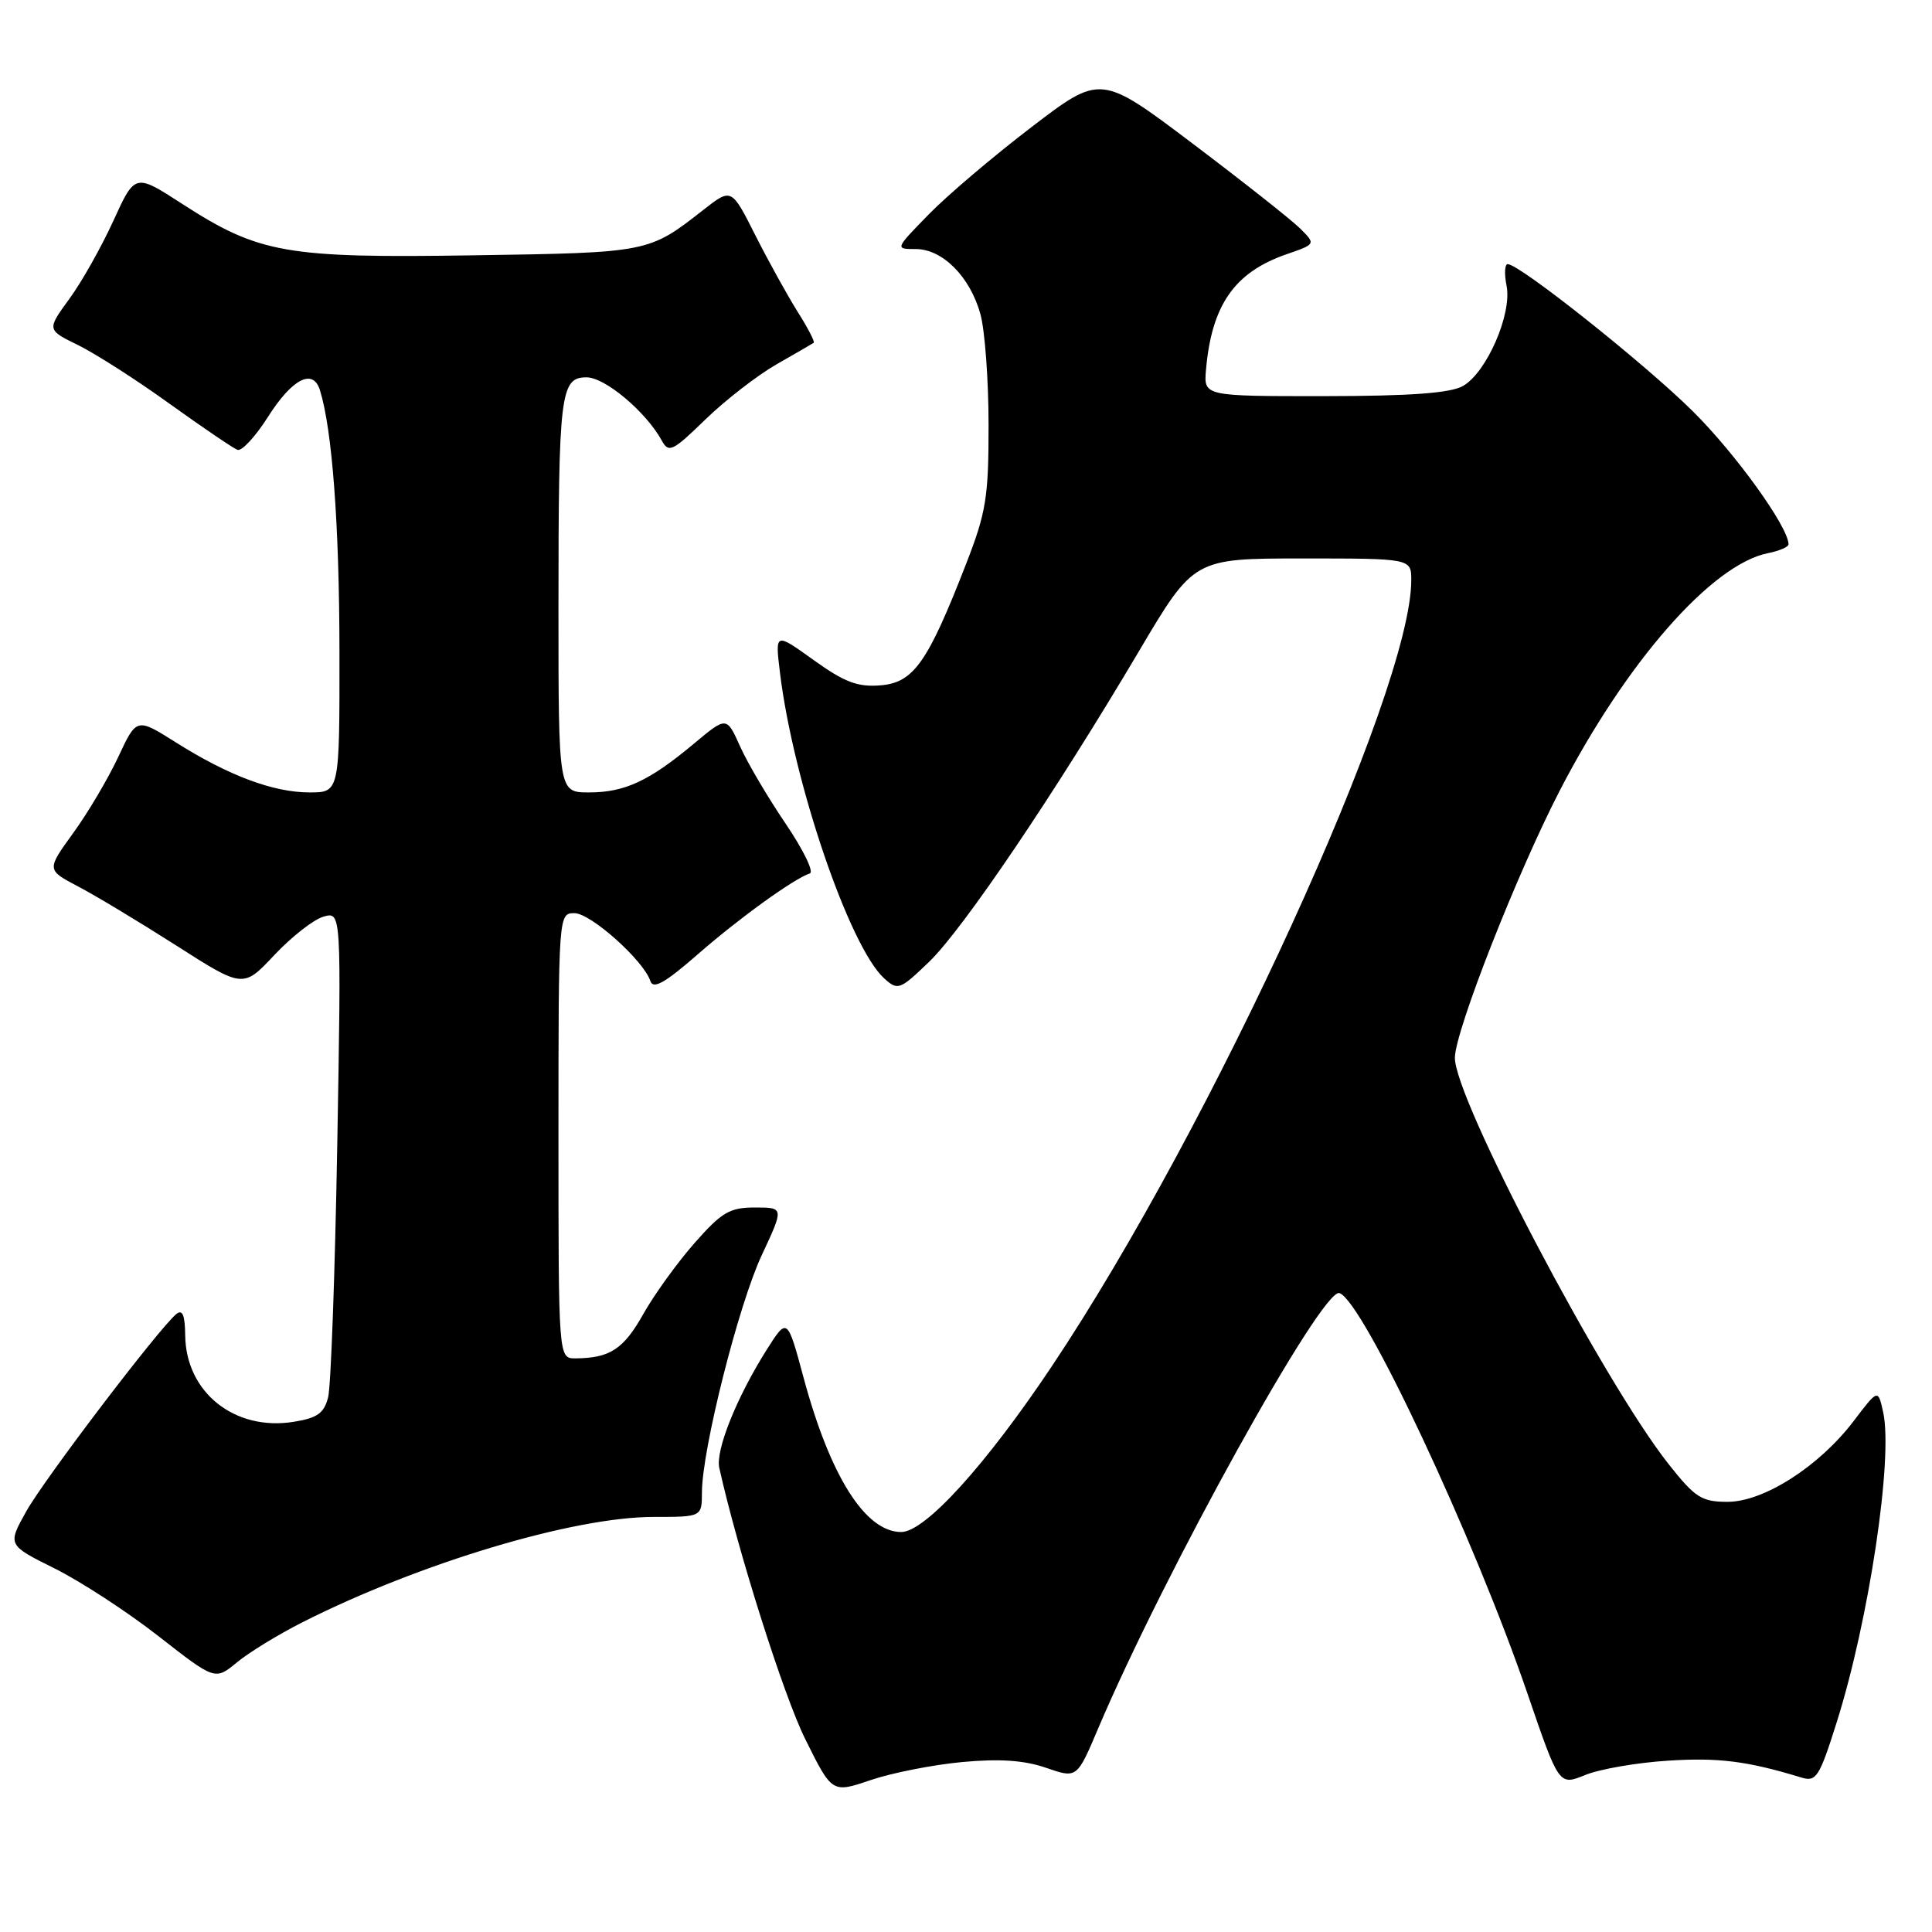 <?xml version="1.0" encoding="UTF-8" standalone="no"?>
<!DOCTYPE svg PUBLIC "-//W3C//DTD SVG 1.1//EN" "http://www.w3.org/Graphics/SVG/1.1/DTD/svg11.dtd" >
<svg xmlns="http://www.w3.org/2000/svg" xmlns:xlink="http://www.w3.org/1999/xlink" version="1.1" viewBox="0 0 256 256">
 <g >
 <path fill="currentColor"
d=" M 127.50 233.48 C 132.44 233.02 135.70 233.24 138.60 234.24 C 142.70 235.66 142.70 235.66 145.49 229.08 C 154.30 208.33 175.20 170.61 177.48 171.34 C 180.59 172.33 195.35 203.78 202.45 224.56 C 206.58 236.61 206.58 236.61 210.04 235.20 C 211.94 234.42 216.88 233.56 221.00 233.30 C 227.70 232.86 231.54 233.35 238.68 235.53 C 240.66 236.14 241.07 235.50 243.37 228.22 C 247.65 214.67 250.87 193.22 249.53 187.13 C 248.85 184.04 248.85 184.04 245.64 188.27 C 241.08 194.28 233.72 199.00 228.91 199.00 C 225.47 199.00 224.62 198.45 221.12 194.03 C 212.40 183.00 192.63 145.39 192.78 140.11 C 192.88 136.42 201.04 115.67 206.67 104.77 C 215.48 87.73 226.81 74.79 234.25 73.30 C 235.76 73.00 237.00 72.47 236.99 72.12 C 236.96 69.81 229.97 60.10 224.29 54.48 C 217.90 48.15 201.35 35.00 199.78 35.00 C 199.38 35.00 199.31 36.30 199.63 37.88 C 200.37 41.60 196.98 49.38 193.84 51.15 C 192.18 52.09 186.89 52.48 175.50 52.49 C 159.50 52.50 159.50 52.50 159.80 49.00 C 160.55 40.42 163.57 36.08 170.47 33.69 C 174.35 32.35 174.35 32.35 172.30 30.30 C 171.17 29.17 164.76 24.11 158.05 19.04 C 145.85 9.83 145.85 9.83 136.68 16.84 C 131.63 20.70 125.49 25.91 123.04 28.43 C 118.58 33.00 118.58 33.00 121.34 33.00 C 124.89 33.00 128.54 36.67 129.91 41.62 C 130.50 43.76 130.99 50.35 130.99 56.28 C 131.00 65.90 130.67 67.90 127.99 74.78 C 122.92 87.80 121.06 90.45 116.68 90.81 C 113.65 91.06 111.92 90.41 107.81 87.46 C 102.70 83.79 102.70 83.79 103.35 89.14 C 105.11 103.60 112.57 125.49 117.16 129.64 C 118.97 131.28 119.23 131.18 123.13 127.43 C 127.64 123.07 139.83 105.03 150.94 86.25 C 158.19 74.00 158.19 74.00 172.60 74.00 C 187.00 74.00 187.00 74.00 187.00 76.89 C 187.00 91.56 160.67 149.15 139.41 180.98 C 130.64 194.12 122.57 203.00 119.42 203.00 C 114.66 203.00 110.00 195.62 106.47 182.52 C 104.32 174.54 104.32 174.54 101.57 178.88 C 97.61 185.16 94.79 192.18 95.31 194.50 C 97.73 205.39 103.81 224.61 106.68 230.40 C 110.25 237.61 110.25 237.61 115.37 235.87 C 118.19 234.91 123.65 233.84 127.50 233.48 Z  M 40.11 214.94 C 55.64 207.10 76.00 201.00 86.61 201.00 C 93.00 201.00 93.00 201.00 93.01 197.75 C 93.02 192.07 97.86 172.89 100.93 166.33 C 103.89 160.00 103.89 160.00 100.03 160.00 C 96.68 160.00 95.62 160.63 92.03 164.71 C 89.75 167.30 86.68 171.55 85.22 174.15 C 82.62 178.78 80.80 179.96 76.25 179.99 C 74.00 180.00 74.00 180.00 74.00 150.50 C 74.00 121.12 74.01 121.00 76.12 121.00 C 78.27 121.00 85.29 127.27 86.18 130.00 C 86.55 131.12 88.12 130.24 92.40 126.50 C 97.89 121.70 105.17 116.44 107.31 115.73 C 107.88 115.54 106.43 112.58 104.10 109.14 C 101.77 105.71 99.05 101.10 98.07 98.91 C 96.28 94.92 96.28 94.92 91.97 98.52 C 86.03 103.49 82.78 105.00 78.05 105.00 C 74.00 105.00 74.00 105.00 74.00 80.62 C 74.00 52.07 74.25 50.00 77.72 50.00 C 80.17 50.00 85.57 54.54 87.68 58.36 C 88.61 60.06 89.11 59.82 93.47 55.58 C 96.10 53.03 100.33 49.75 102.87 48.29 C 105.42 46.84 107.64 45.54 107.82 45.42 C 108.00 45.29 107.04 43.44 105.69 41.31 C 104.35 39.17 101.82 34.61 100.08 31.16 C 96.92 24.90 96.92 24.90 93.21 27.80 C 85.97 33.48 85.97 33.48 62.79 33.83 C 37.87 34.22 34.32 33.59 24.15 27.02 C 17.89 22.97 17.89 22.97 15.03 29.24 C 13.46 32.68 10.84 37.35 9.19 39.60 C 6.20 43.70 6.20 43.70 10.35 45.73 C 12.63 46.85 18.09 50.34 22.47 53.50 C 26.86 56.65 30.91 59.40 31.47 59.61 C 32.04 59.81 33.85 57.85 35.50 55.25 C 38.71 50.18 41.48 48.76 42.39 51.69 C 44.02 56.91 44.96 69.49 44.98 86.25 C 45.00 105.00 45.00 105.00 41.02 105.00 C 36.22 105.00 30.29 102.78 23.30 98.37 C 18.10 95.09 18.10 95.09 15.67 100.30 C 14.33 103.16 11.65 107.70 9.70 110.38 C 6.17 115.26 6.17 115.26 10.33 117.45 C 12.63 118.65 18.49 122.18 23.36 125.29 C 32.22 130.95 32.22 130.95 36.36 126.54 C 38.64 124.12 41.56 121.83 42.87 121.46 C 45.23 120.79 45.23 120.79 44.69 151.65 C 44.39 168.62 43.85 183.69 43.48 185.14 C 42.94 187.26 42.05 187.90 38.90 188.40 C 31.09 189.65 24.63 184.50 24.54 176.95 C 24.51 174.25 24.18 173.45 23.36 174.12 C 21.04 176.04 5.86 196.00 3.47 200.28 C 0.99 204.72 0.99 204.72 7.24 207.83 C 10.68 209.54 16.88 213.58 21.00 216.80 C 28.50 222.66 28.50 222.66 31.40 220.27 C 32.99 218.95 36.91 216.56 40.11 214.94 Z "/>
</g>
</svg>